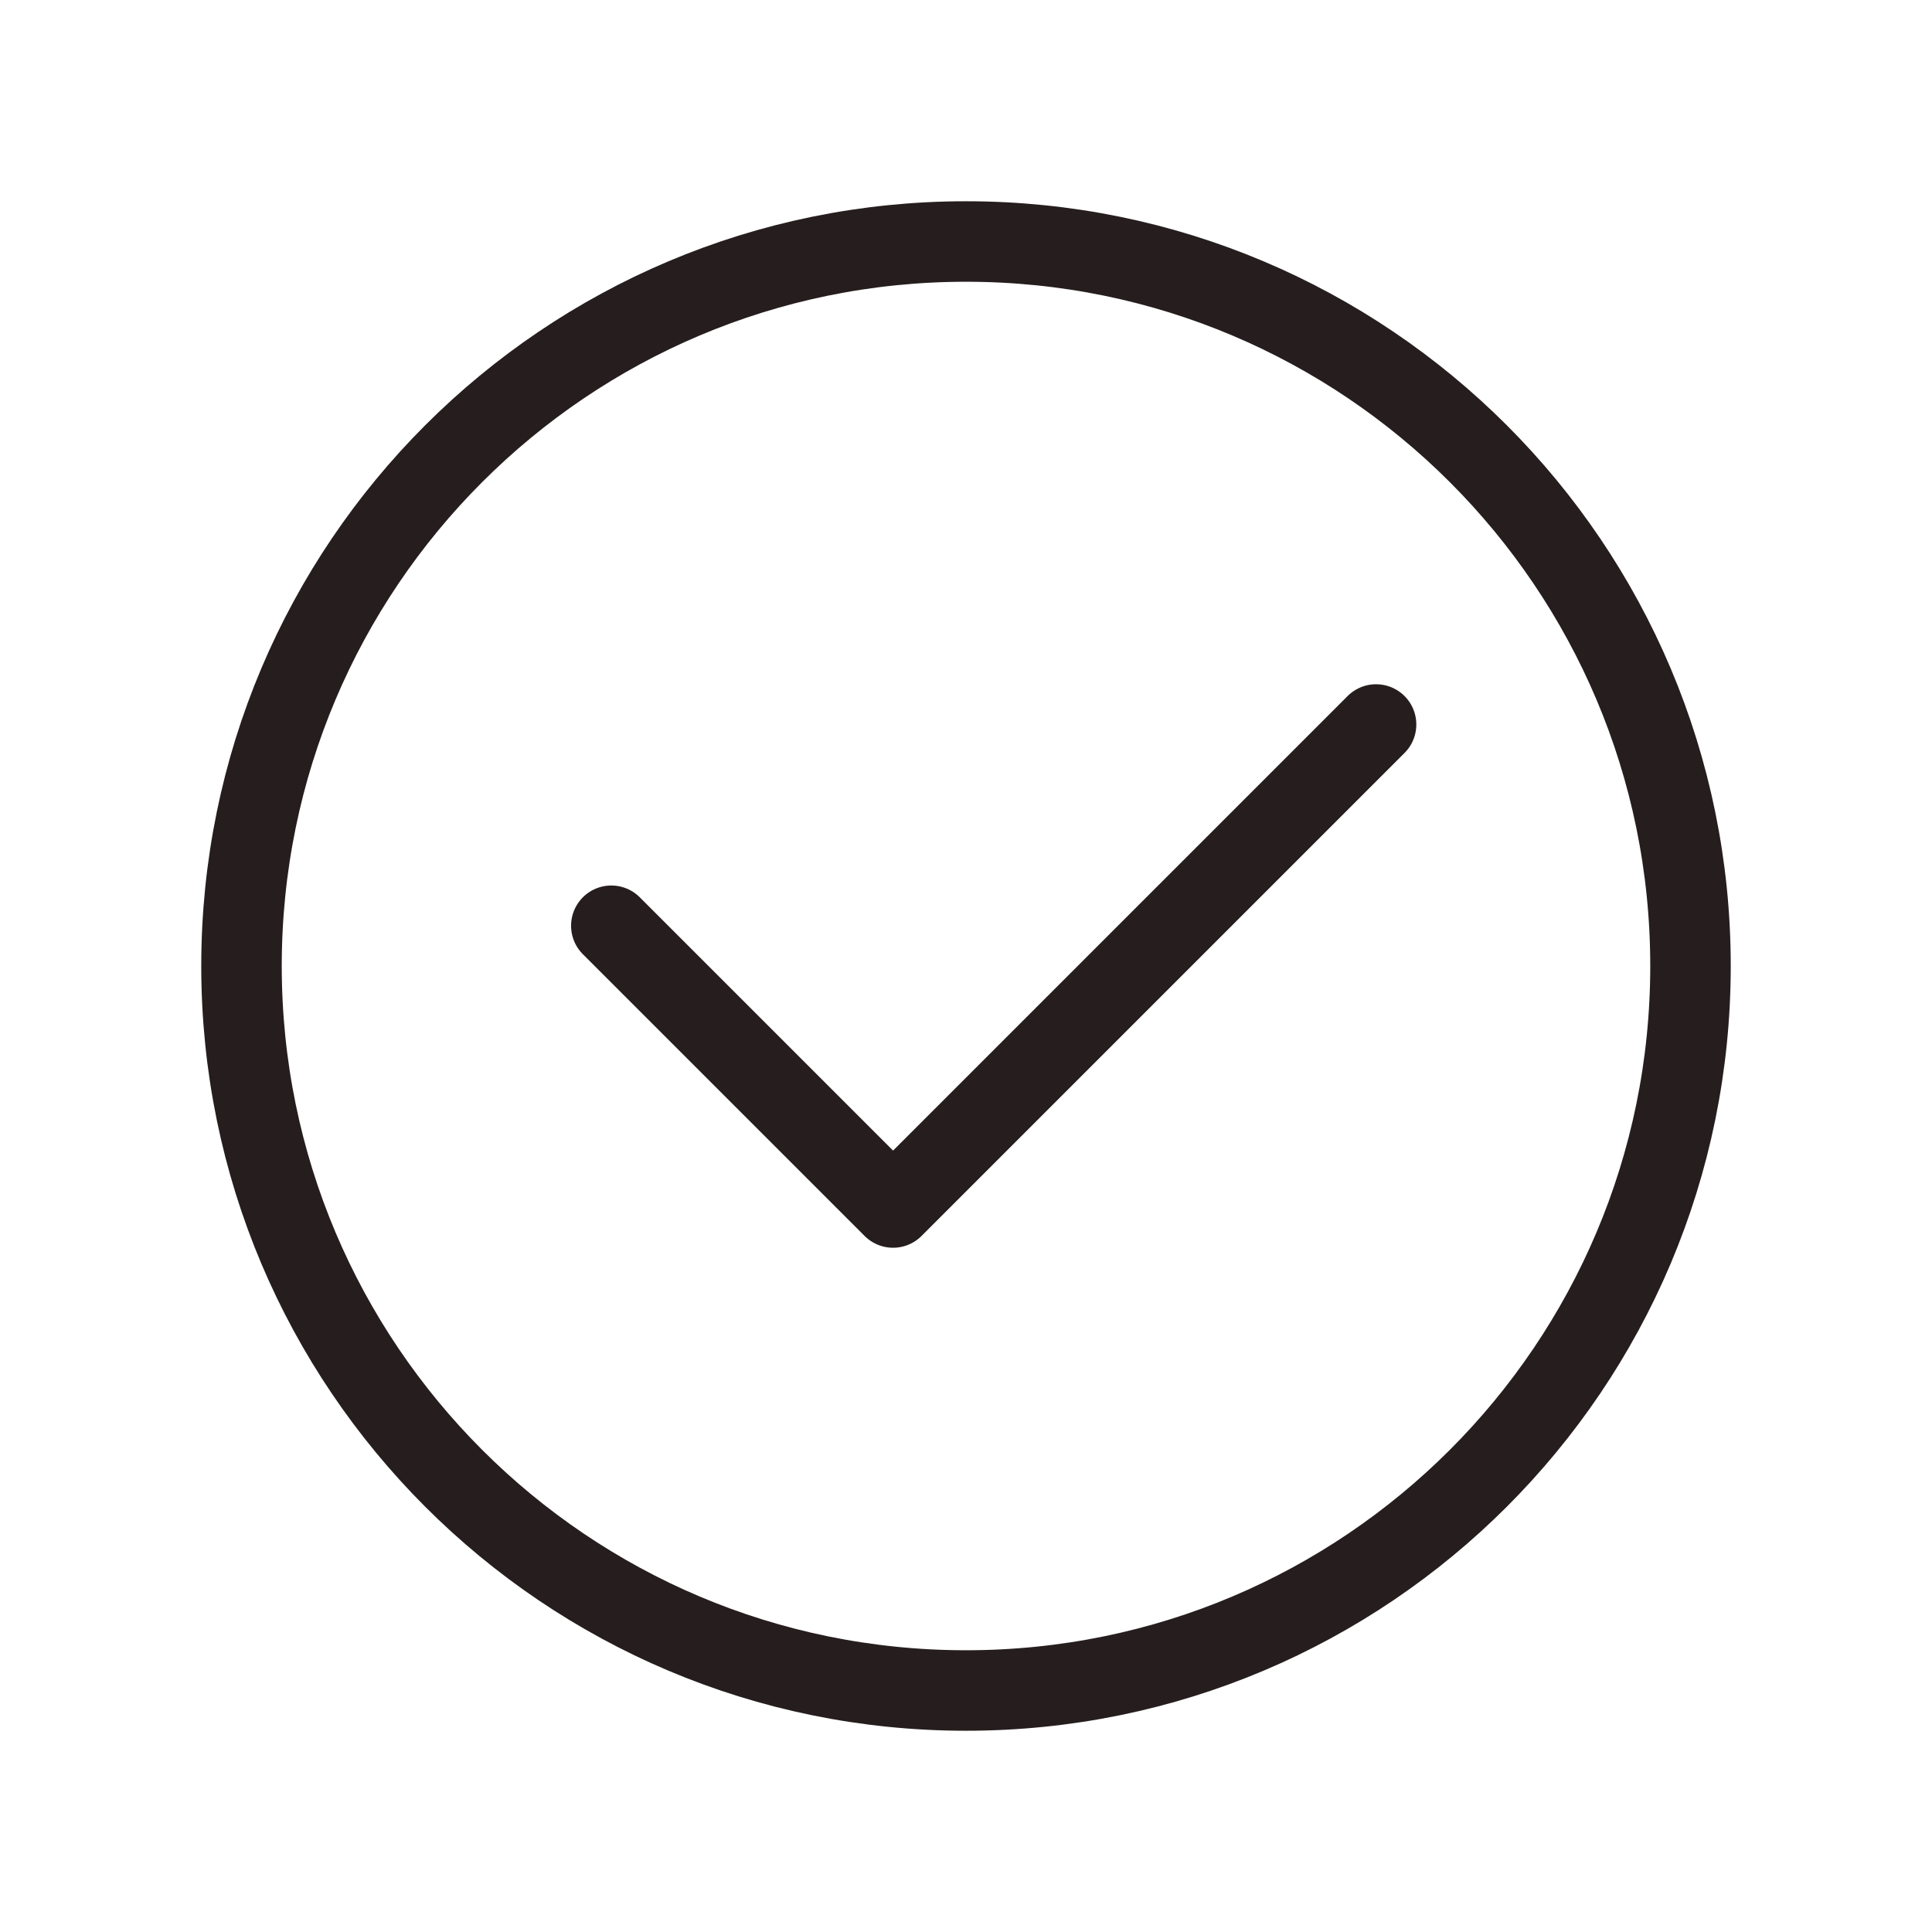 <svg width="24" height="24" viewBox="0 0 24 24" fill="none" xmlns="http://www.w3.org/2000/svg">
<path d="M21 12C21 16.971 16.971 21 12 21C7.029 21 3 16.971 3 12C3 7.029 7.029 3 12 3C16.971 3 21 7.029 21 12Z" stroke="#261E1E" stroke-linecap="round" stroke-linejoin="round"/>
<path d="M7.594 11.5L11.094 15L17.094 9" stroke="#261E1E" stroke-linecap="round" stroke-linejoin="round"/>
</svg>
